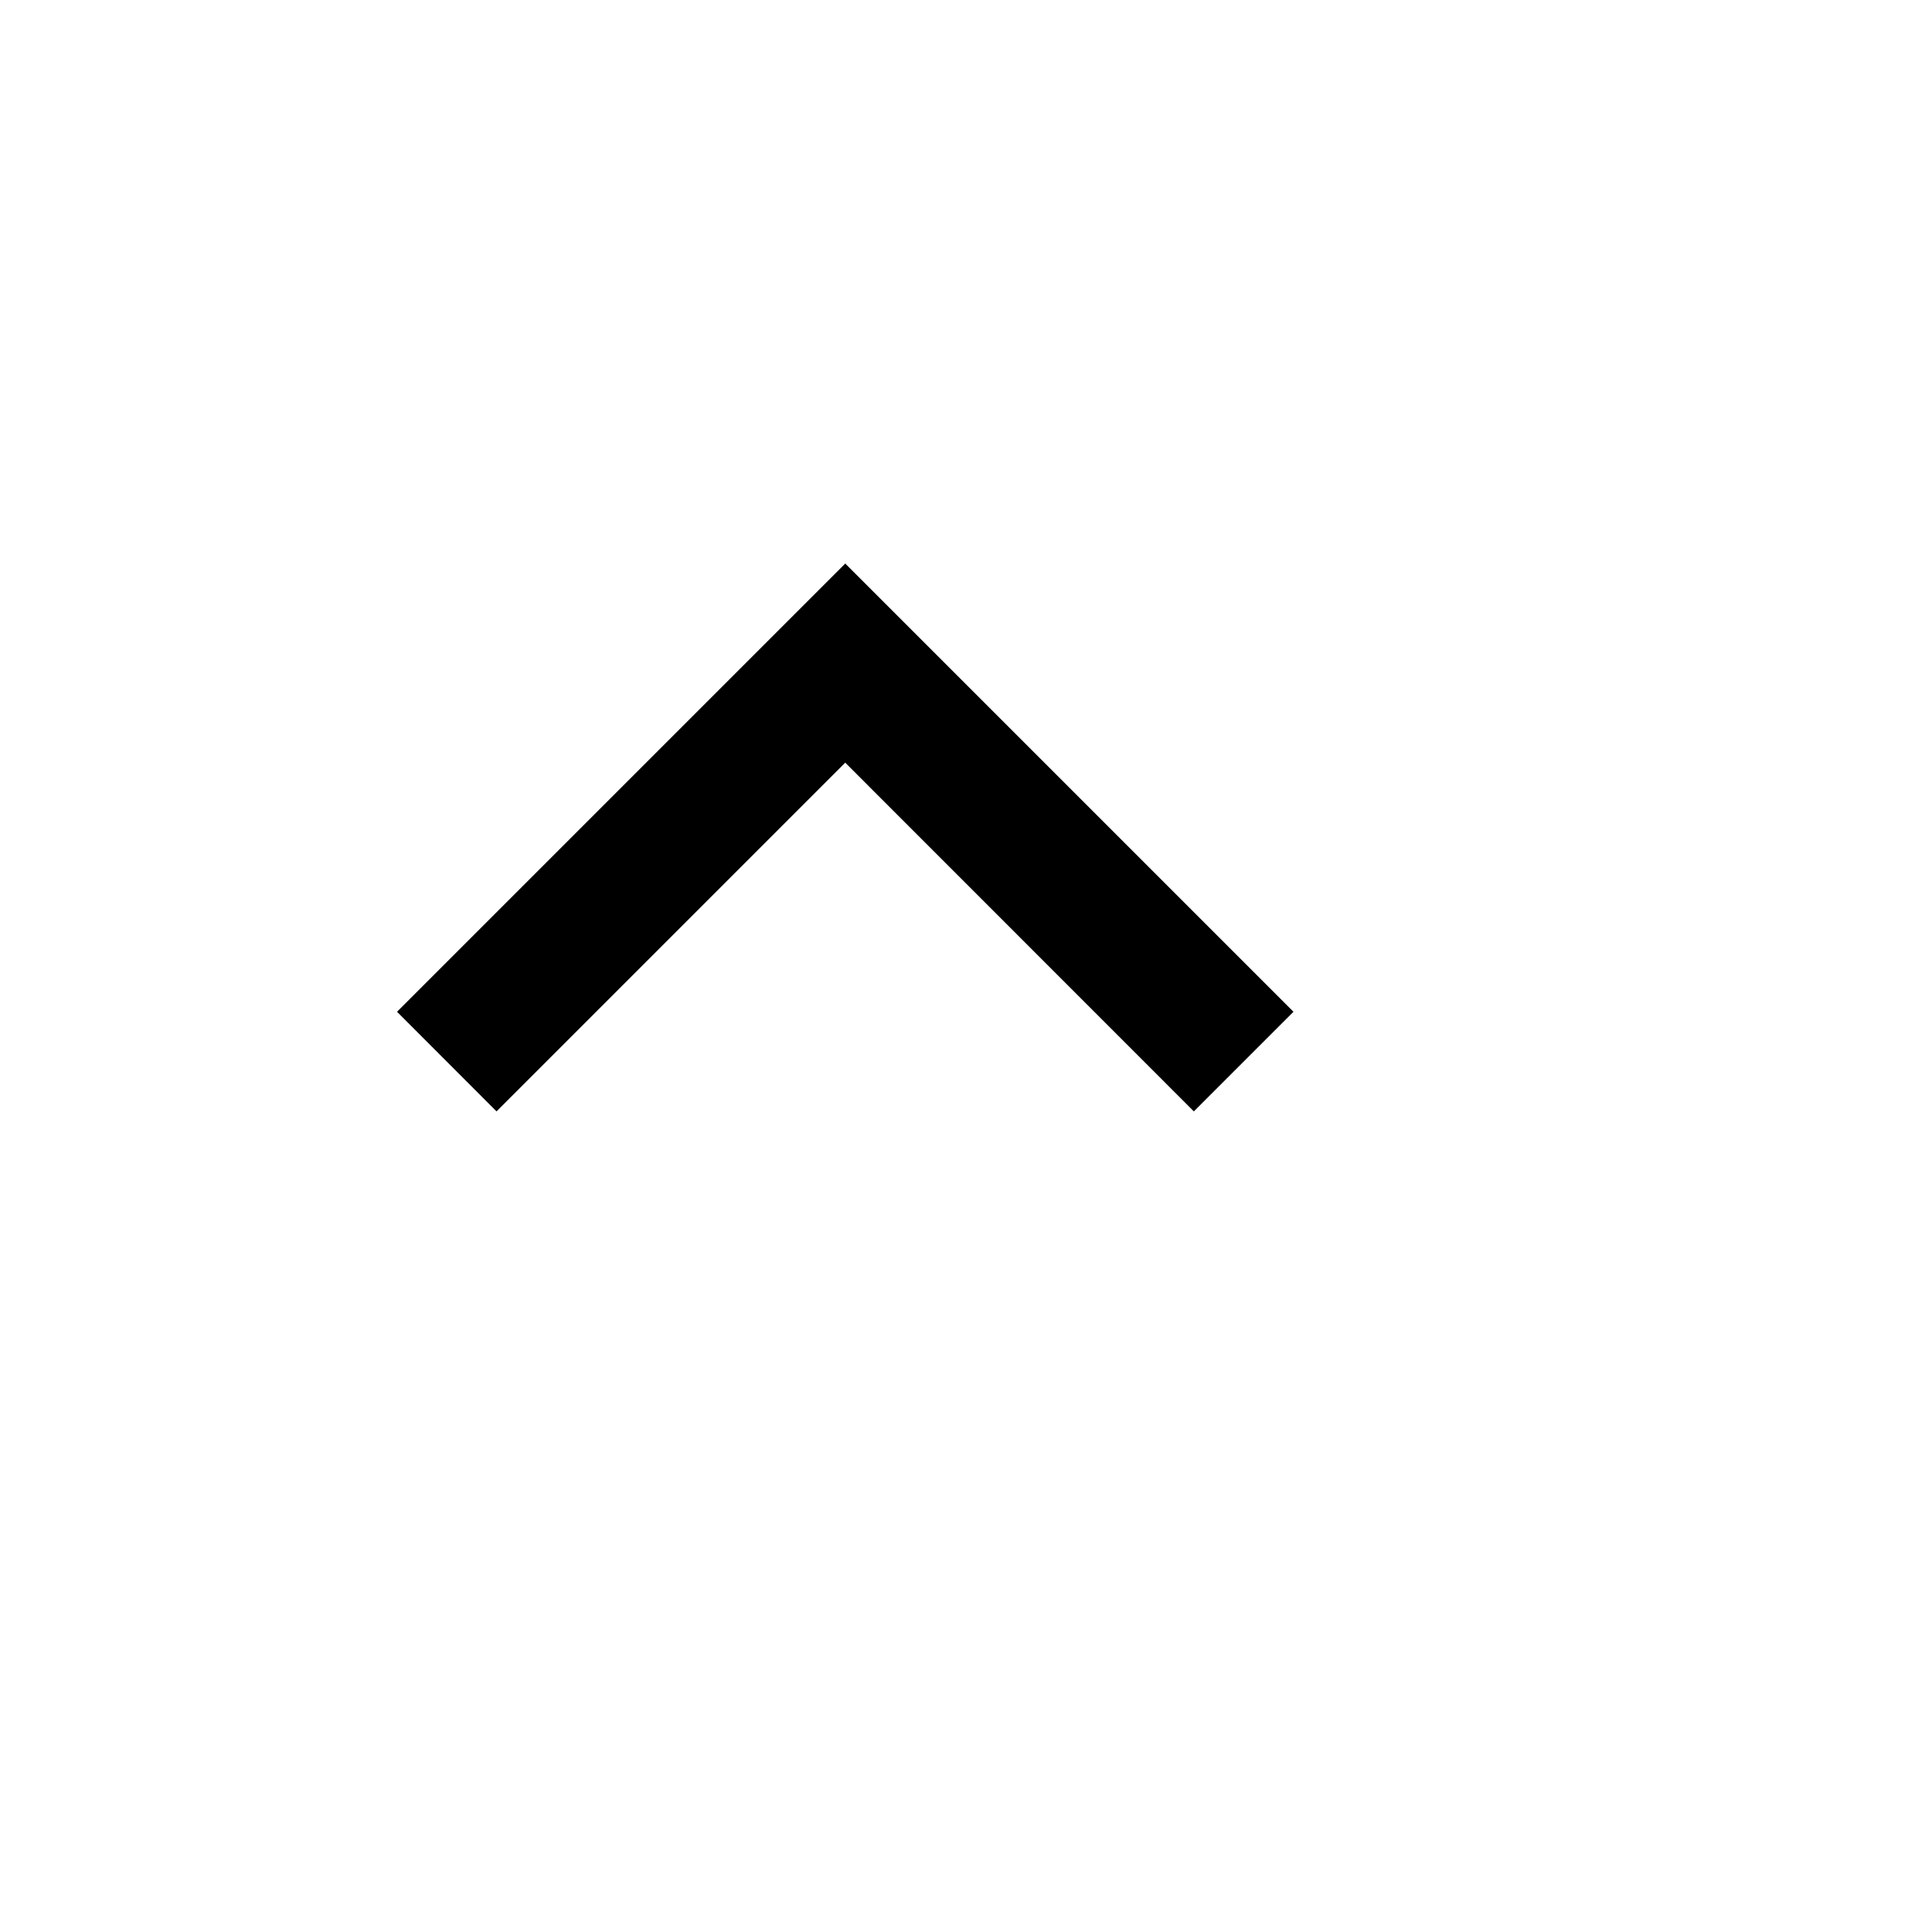 <!-- 所属路径: /Users/liyu/work/actionsky/dms-ui/dms-ui/packages/shared/lib/icon/common.tsx -->
<svg viewBox="0 0 16 16" xmlns="http://www.w3.org/2000/svg"><path d="M7 6.316L4.112 9.204L3.288 8.379L7 4.667L10.712 8.379L9.887 9.204L7 6.316Z"  /></svg>